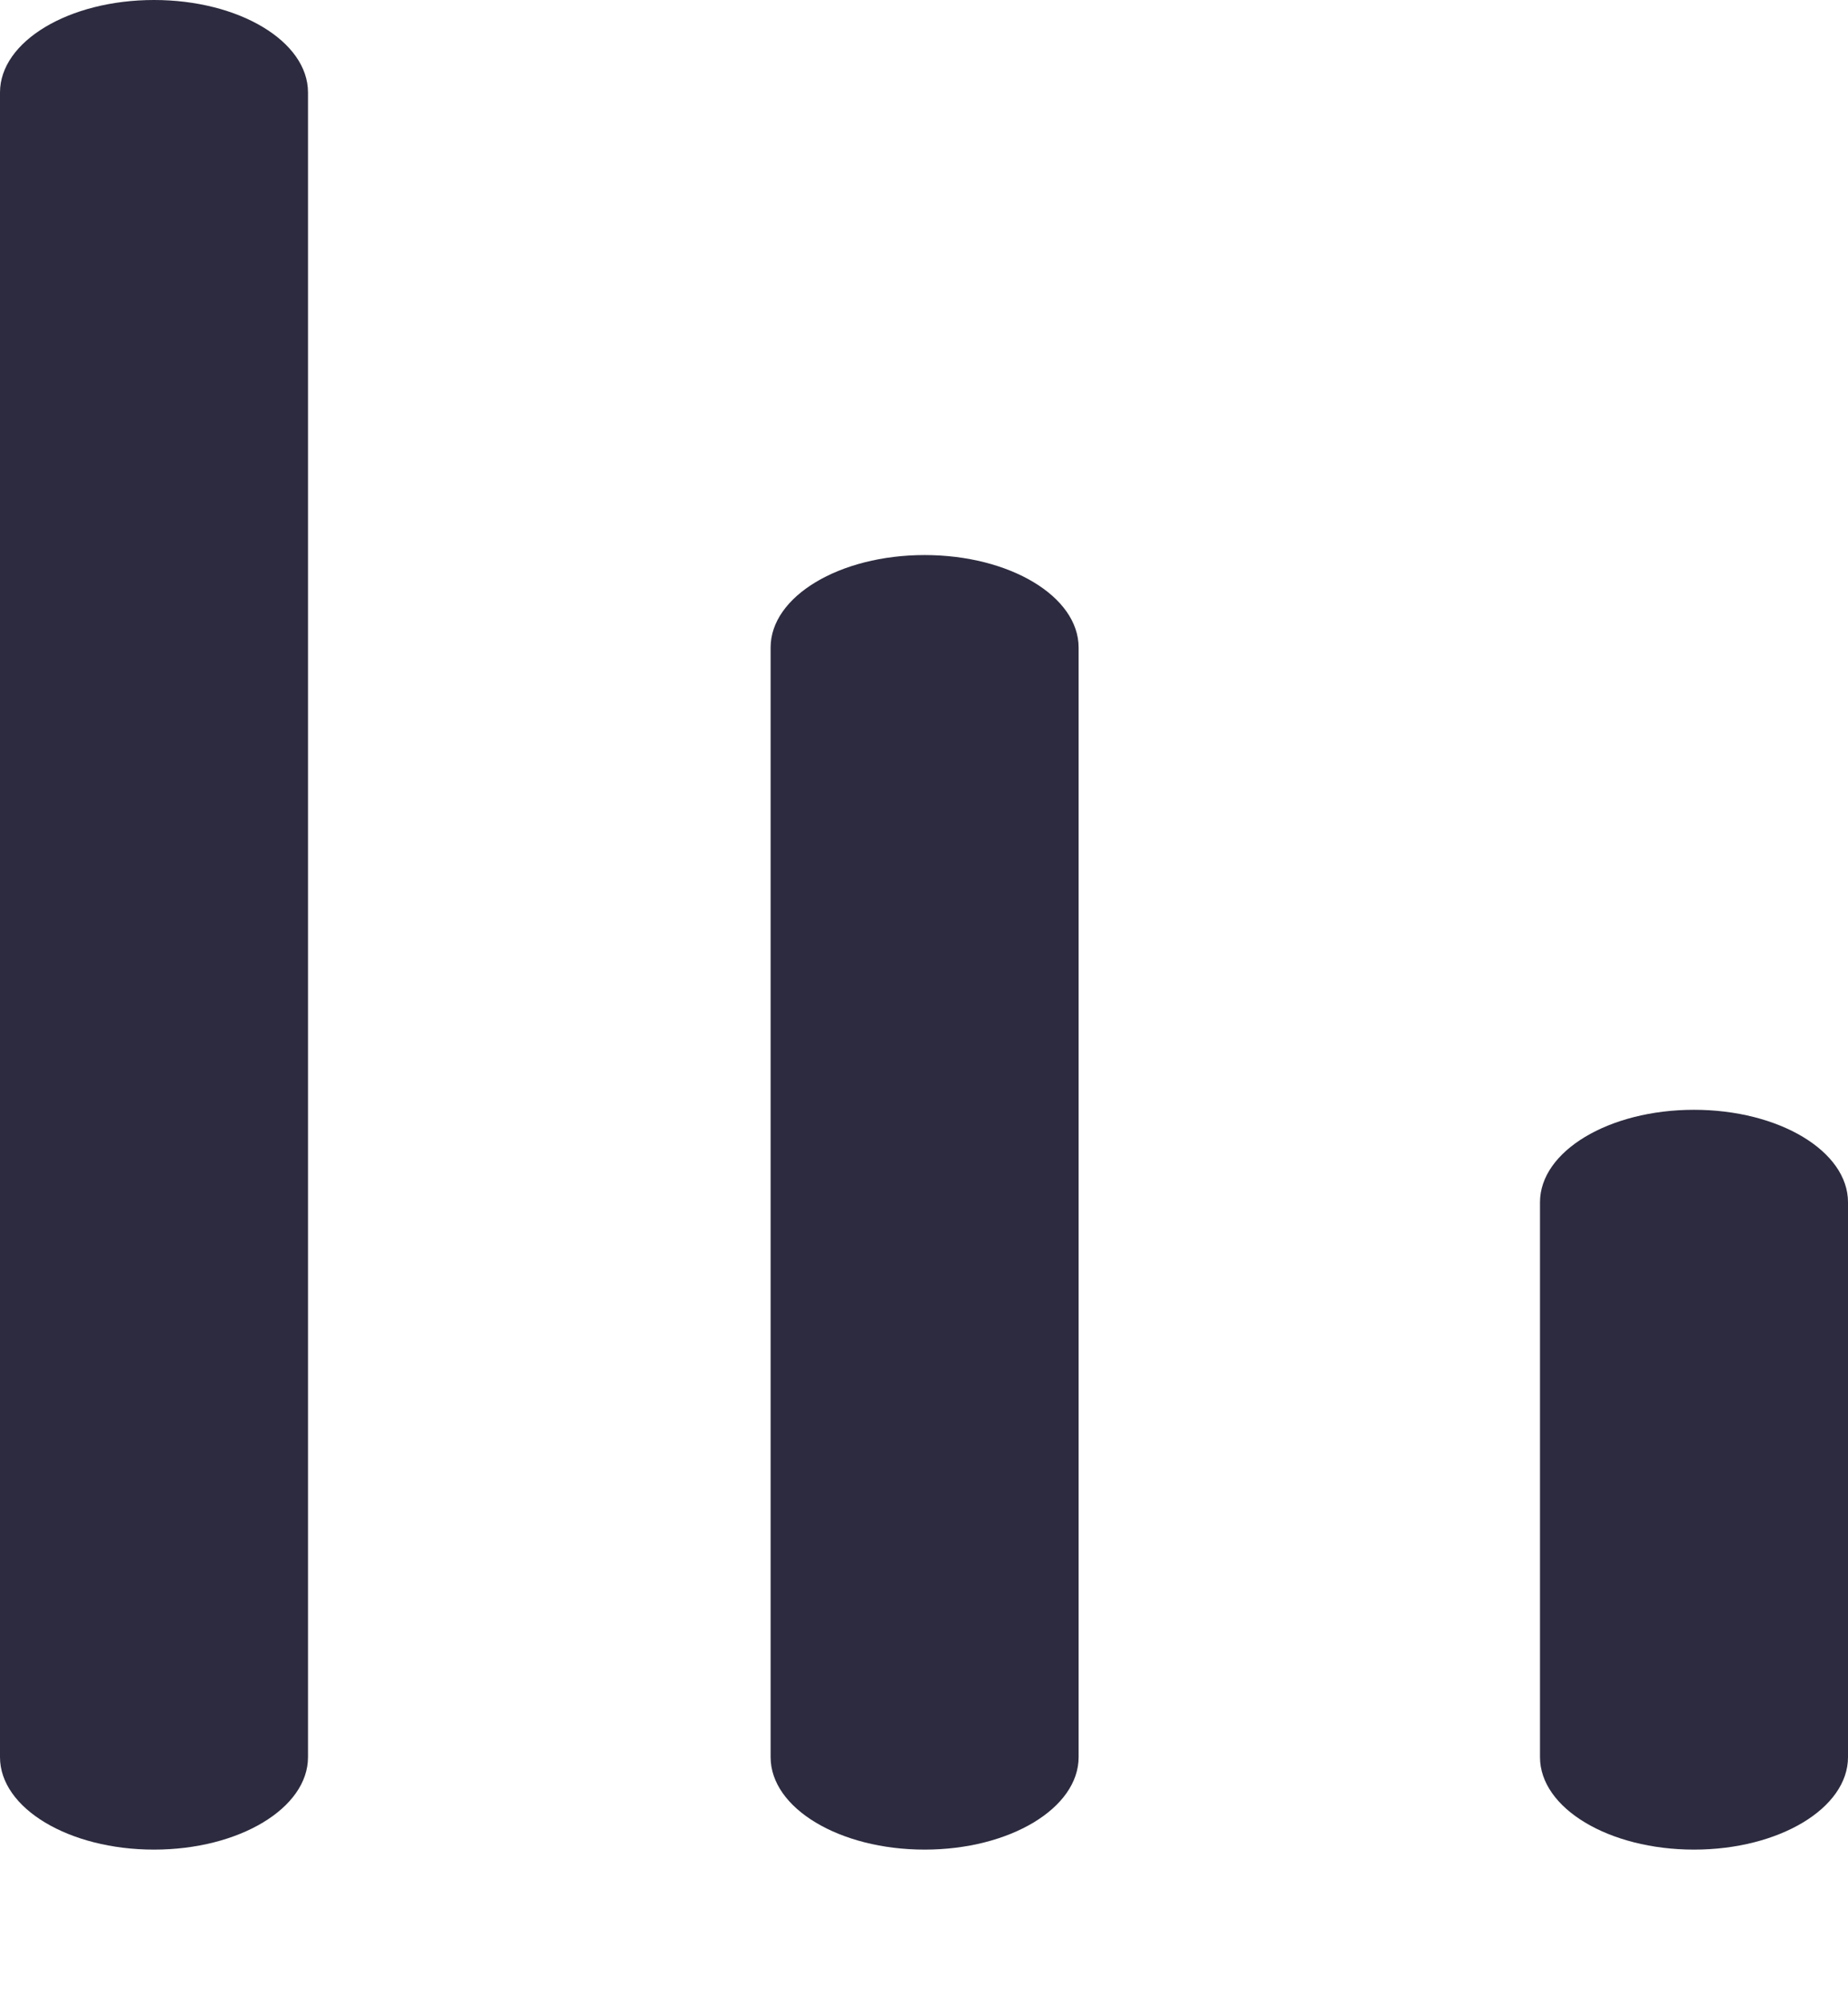 <svg width="12" height="13" viewBox="0 0 12 13" fill="none" xmlns="http://www.w3.org/2000/svg">
<path d="M0 0.6L0 11.403C0 11.734 0.447 12.003 1 12.003C1.553 12.003 2 11.734 2 11.403L2 0.6C2 0.269 1.553 0 1 0C0.447 0 0 0.269 0 0.6Z" fill="#2C2B3F"/>
<path d="M5.004 4.202L5.004 11.403C5.004 11.734 5.451 12.003 6.004 12.003C6.557 12.003 7.004 11.734 7.004 11.403L7.004 4.202C7.004 3.871 6.557 3.602 6.004 3.602C5.451 3.602 5.004 3.871 5.004 4.202Z" fill="#2C2B3F"/>
<path d="M10 7.802V11.403C10 11.734 10.447 12.003 11 12.003C11.553 12.003 12 11.734 12 11.403V7.802C12 7.471 11.553 7.202 11 7.202C10.447 7.202 10 7.471 10 7.802Z" fill="#2C2B3F"/>
</svg>
